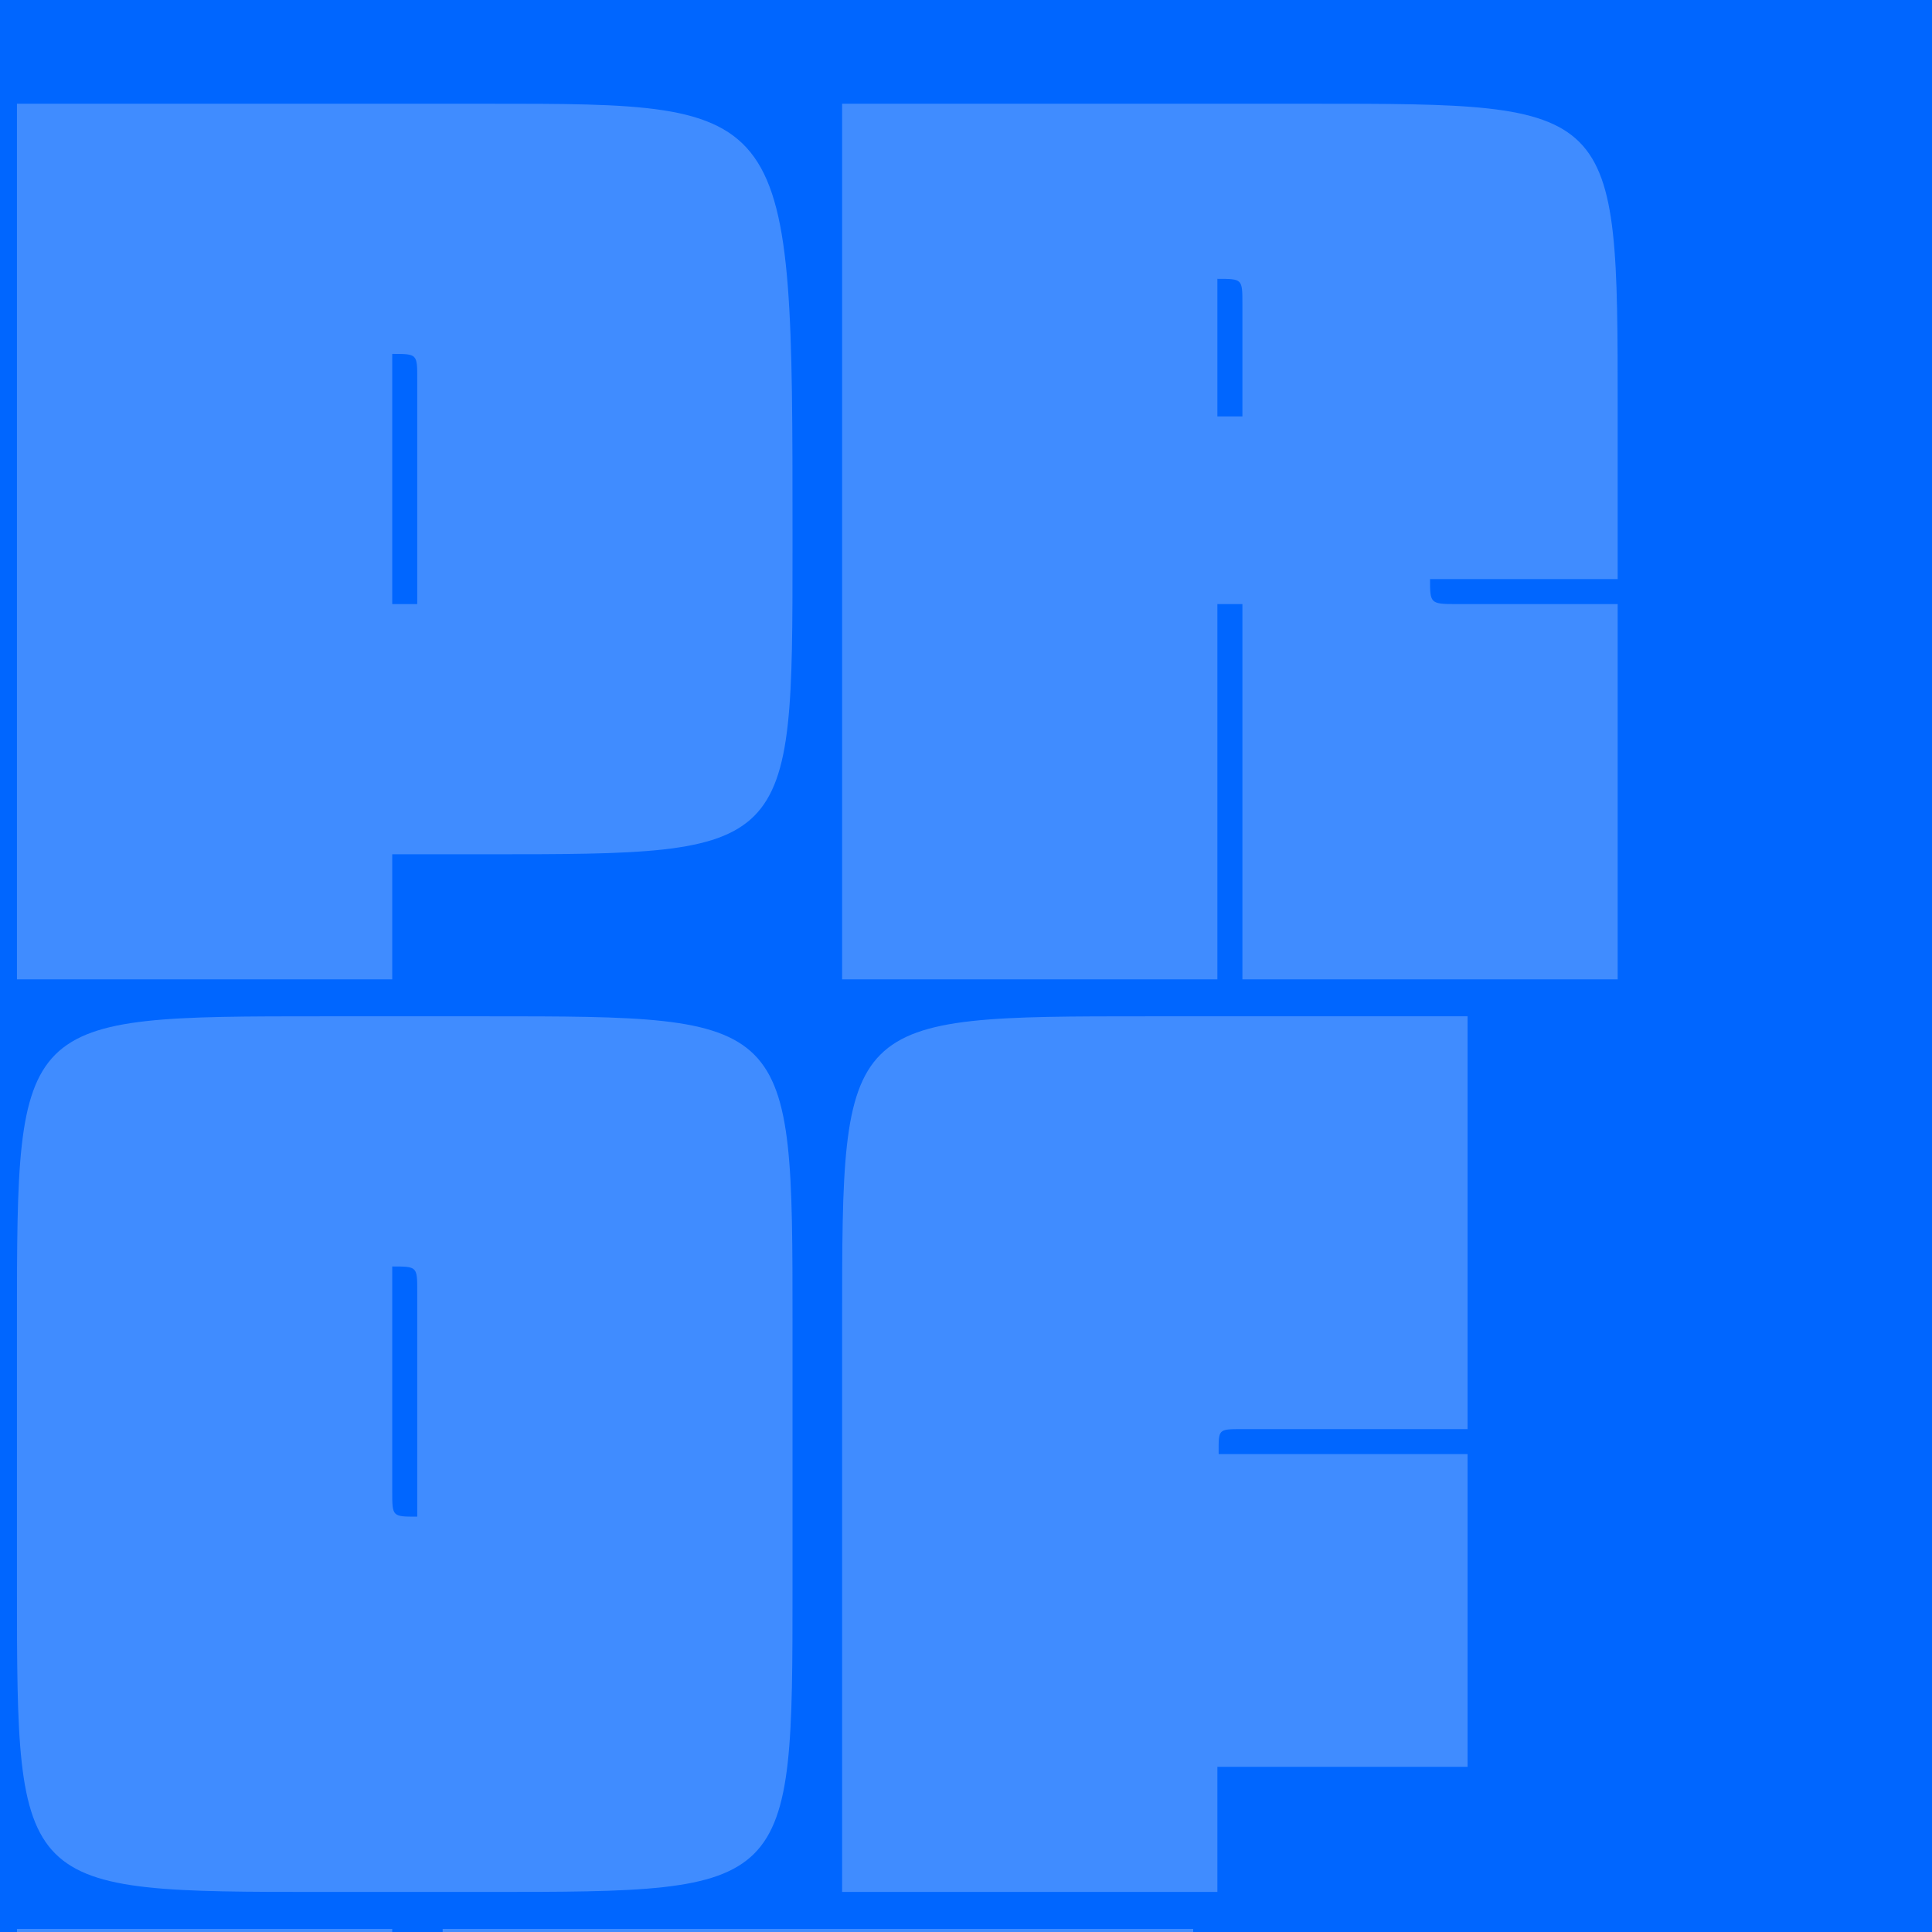 <svg width="434" height="434" viewBox="0 0 434 434" fill="none" xmlns="http://www.w3.org/2000/svg">
<rect x="0" y="0" width="434" height="434" fill="#333333" stroke="none"/>
<g clip-path="url(#clip0_491_204)">
<rect width="434" height="434" fill="#0066FF"/>
<path opacity="0.25" d="M88.11 135.7H93.73V85.12C93.73 79.5 93.73 79.5 88.11 79.5V135.7ZM3.81 220V23.3H70.969H72.655H109.185C178.03 23.3 178.03 23.019 178.03 120.245V123.055C178.03 191.9 178.03 191.9 109.185 191.9H88.11V220H3.81ZM279.091 68.26C279.091 62.64 279.091 62.64 273.471 62.64V93.55H279.091V68.26ZM189.171 220V23.3H294.546C363.391 23.3 363.391 23.3 363.391 92.145V130.08H321.241C321.241 135.419 321.241 135.7 326.861 135.7H363.391V220H279.091V135.7H273.471V220H189.171ZM109.185 228.3C178.03 228.3 178.03 228.3 178.03 297.145V356.155C178.03 425 178.03 425 109.185 425H72.655C3.81 425 3.81 425 3.81 356.155V297.145C3.81 228.3 3.81 228.3 72.655 228.3H109.185ZM88.11 335.08C88.11 340.7 88.11 340.7 93.73 340.7V290.12C93.73 284.5 93.73 284.5 88.11 284.5V335.08ZM329.671 321.03H279.091C273.471 321.03 273.752 321.03 273.752 326.65H329.671V396.9H273.471V425H189.171V297.145C189.171 228.3 189.171 228.3 258.016 228.3H329.671V321.03ZM3.81 630V433.3H88.11V630H3.81ZM99.438 433.3H268.038V483.88H151.704C151.704 489.5 151.423 489.5 157.043 489.5H268.038V561.155C268.038 630 268.038 630 199.193 630H99.438V545.7H210.433C216.053 545.7 215.772 545.7 215.772 540.08H99.438V433.3ZM3.81 638.3H172.41V688.88H56.076C56.076 694.5 55.795 694.5 61.415 694.5H172.41V766.155C172.41 835 172.41 835 103.565 835H3.81V750.7H114.805C120.425 750.7 120.144 750.7 120.144 745.08H3.81V638.3ZM183.683 835V638.3H267.983V835H183.683ZM109.185 843.3C178.03 843.3 178.03 843.3 178.03 912.145V971.155C178.03 1040 178.03 1040 109.185 1040H72.655C3.81 1040 3.81 1040 3.81 971.155V912.145C3.81 843.3 3.81 843.3 72.655 843.3H109.185ZM88.11 950.08C88.11 955.7 88.11 955.7 93.73 955.7V905.12C93.73 899.5 93.73 899.5 88.11 899.5V950.08ZM189.171 843.3H294.546C363.391 843.3 363.391 843.3 363.391 912.145V1040H279.091V905.12C279.091 900.624 279.091 899.781 276.281 899.5H273.471V1040H189.171V843.3ZM178.03 1048.3V1245H93.73V1160.7H88.11V1245H3.81V1117.14C3.81 1048.3 3.81 1048.3 72.655 1048.3H178.03ZM88.11 1132.6H93.73V1104.5C88.11 1104.5 88.11 1104.5 88.11 1110.12V1132.6ZM258.016 1245C189.171 1245 189.171 1245 189.171 1176.15V1048.3H273.471V1104.5H301.571V1245H258.016Z" fill="white"/>
</g>
<defs>
<clipPath id="clip0_491_204">
<rect width="434" height="434" fill="white"/>
</clipPath>
</defs>
</svg>
